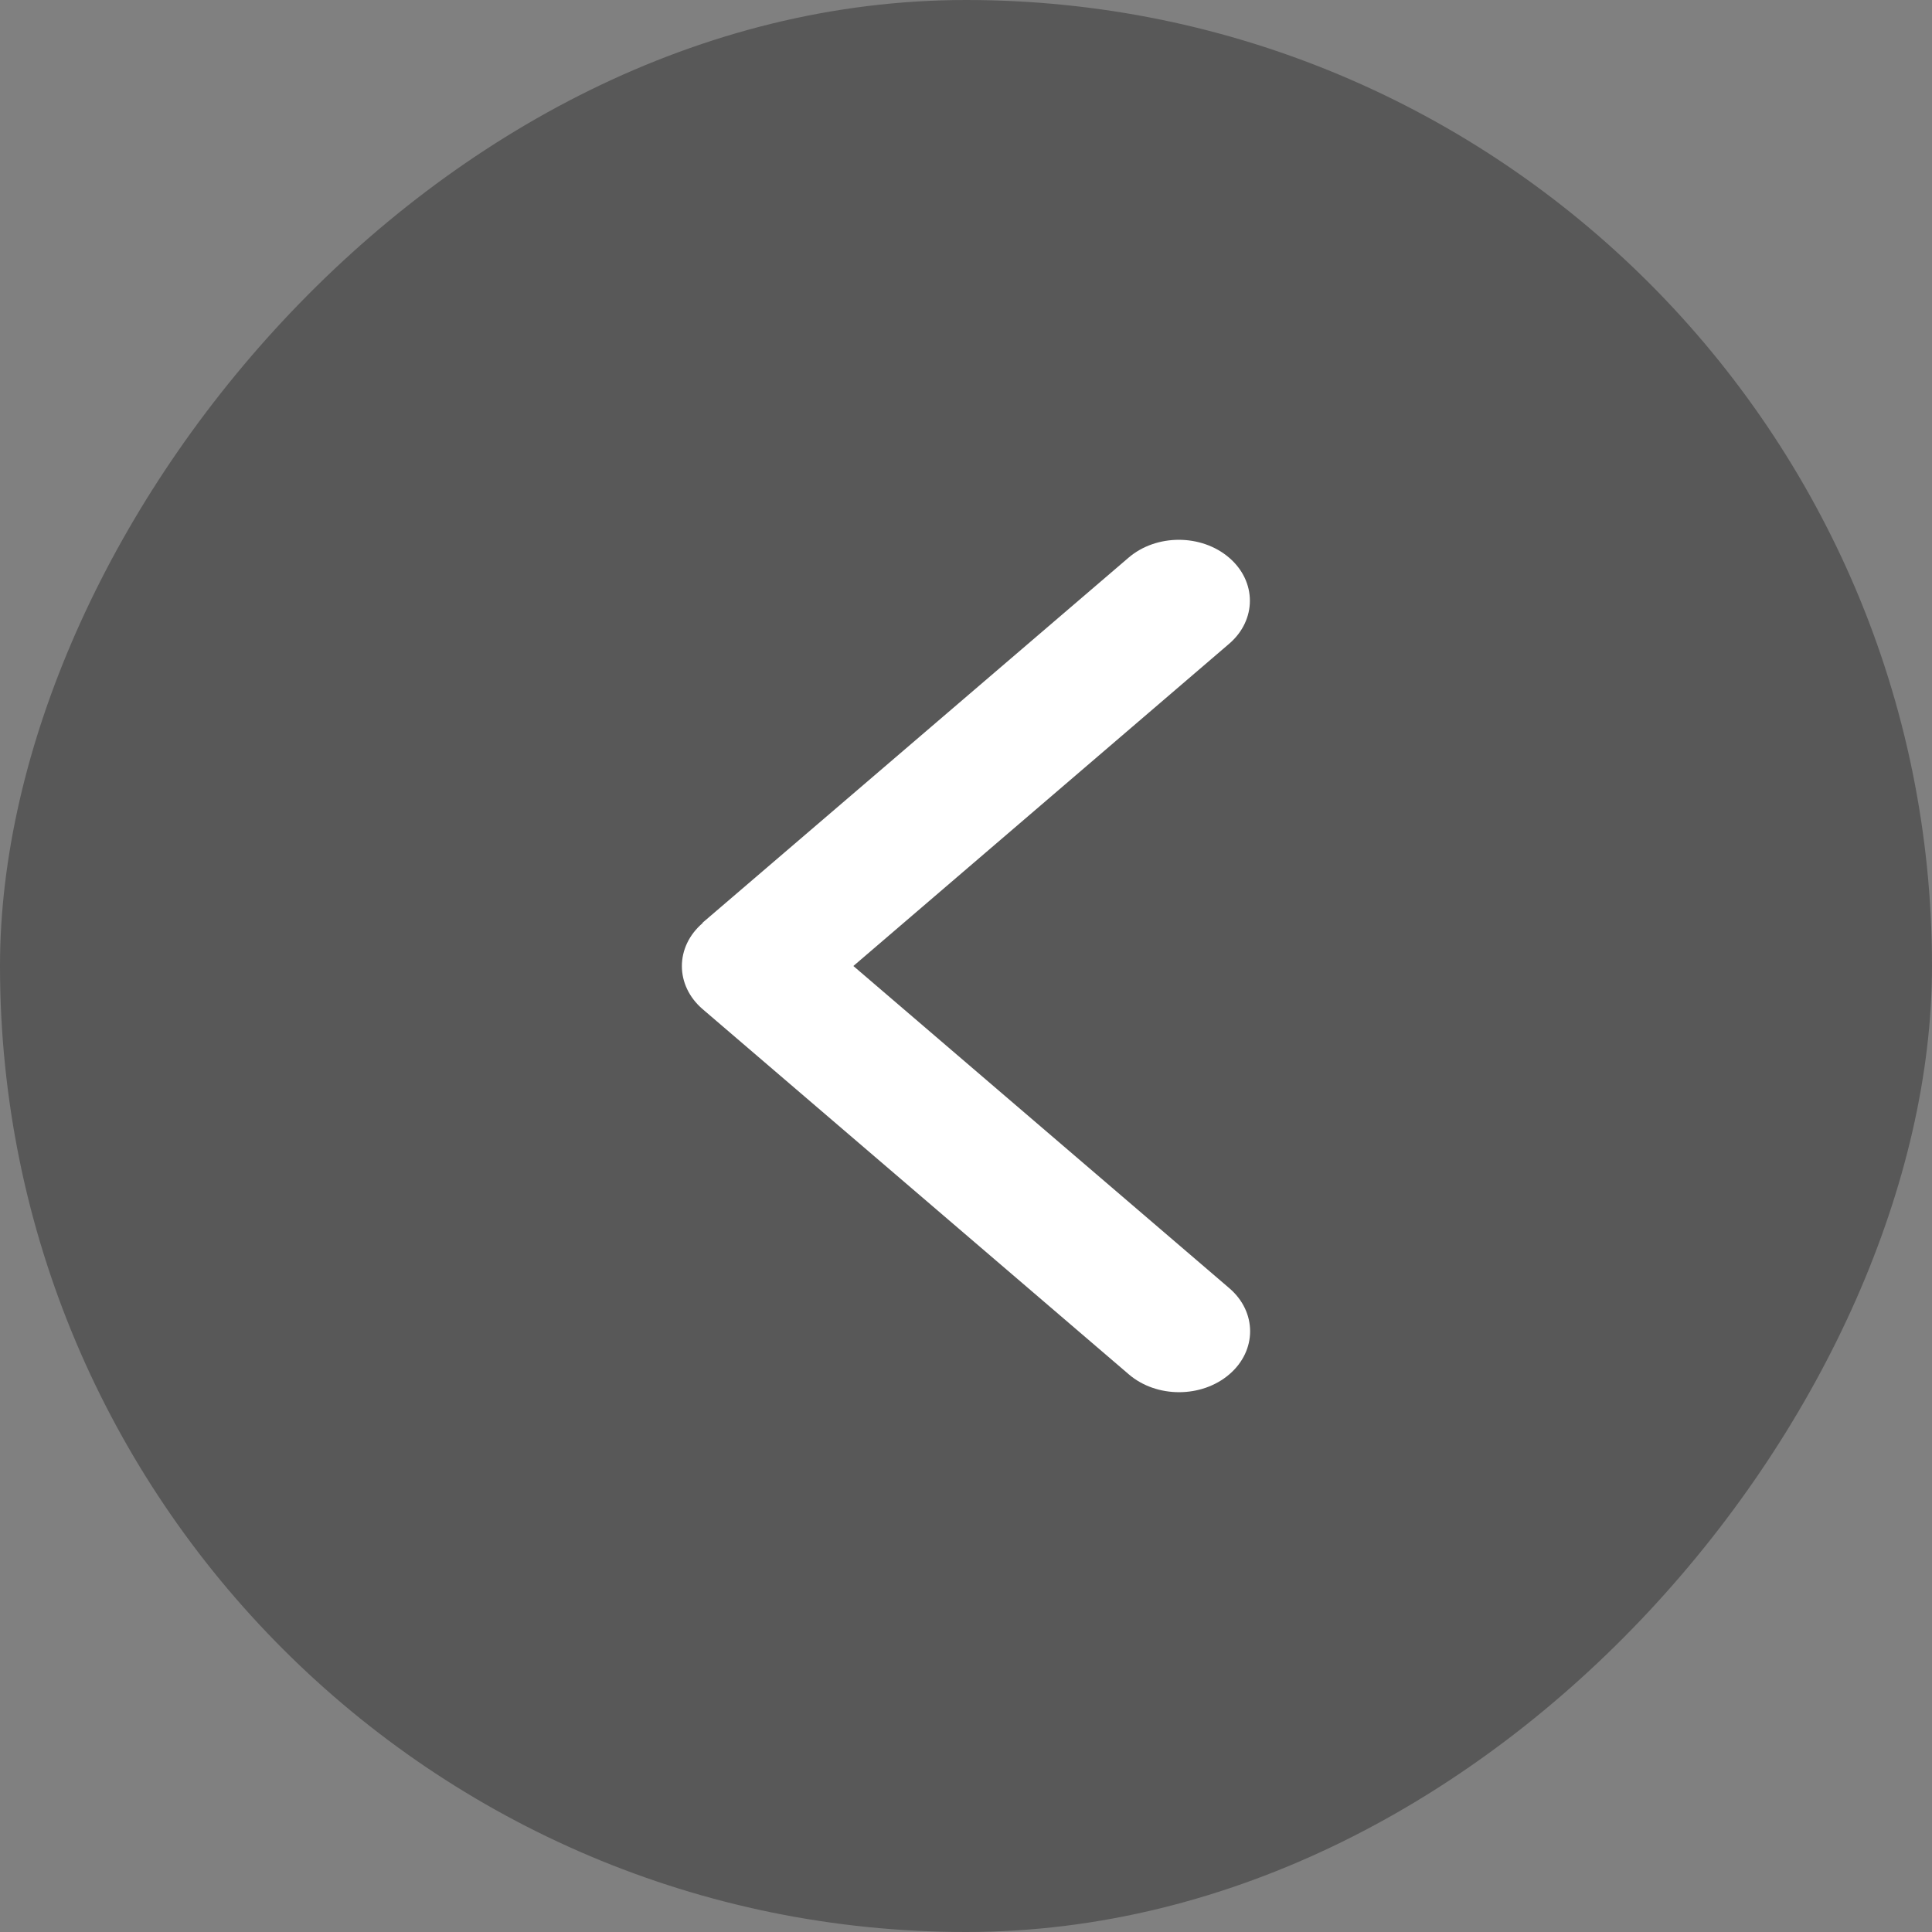 <svg width="34" height="34" viewBox="0 0 34 34" fill="none" xmlns="http://www.w3.org/2000/svg">
<rect x="0" y="0" width="34" height="34" fill="#808080" stroke="none"/>
<rect width="34" height="34" rx="17" transform="matrix(-1 0 0 1 34 0)" fill="#585858"/>
<path d="M12.366 16.244C11.878 16.662 11.878 17.341 12.366 17.76L19.865 24.186C20.353 24.605 21.146 24.605 21.634 24.186C22.122 23.768 22.122 23.088 21.634 22.67L15.018 17L21.63 11.33C22.118 10.912 22.118 10.232 21.63 9.814C21.142 9.395 20.349 9.395 19.861 9.814L12.362 16.24L12.366 16.244Z" fill="white"/>
</svg>
